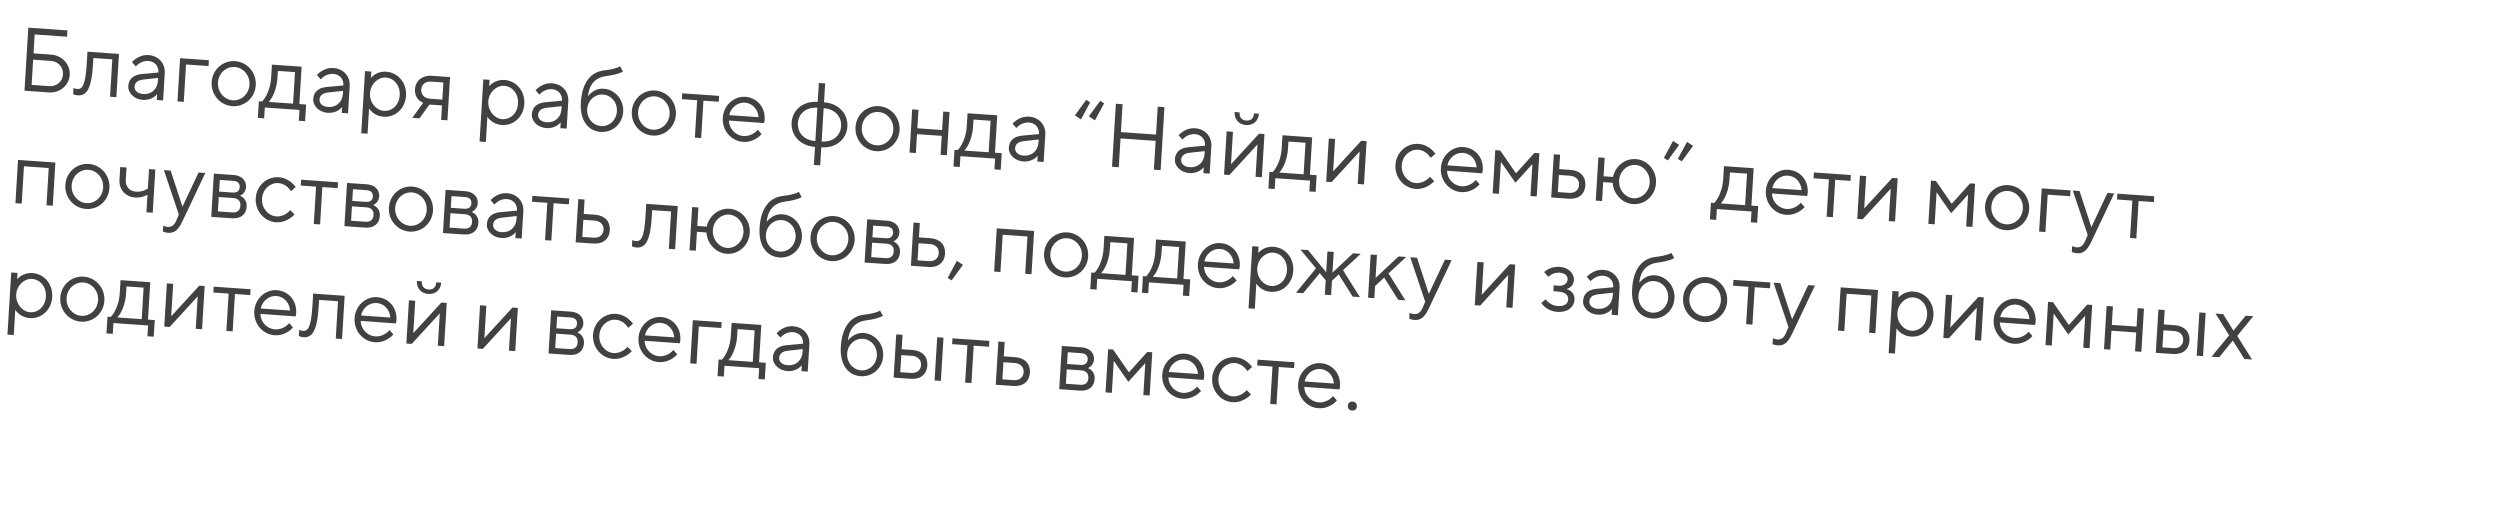 <svg width="665" height="136" viewBox="0 0 665 136" fill="none" xmlns="http://www.w3.org/2000/svg">
<path d="M6.514 24.132L7.53 7.363L17.944 8.091L17.843 9.768L9.224 9.165L8.919 14.196L13.587 14.522C16.556 14.73 18.718 17.142 18.55 19.921C18.381 22.7 15.947 24.791 12.978 24.584L6.514 24.132ZM8.411 22.581L13.079 22.907C15.114 23.049 16.638 21.712 16.754 19.796C16.87 17.879 15.521 16.342 13.486 16.199L8.817 15.873L8.411 22.581ZM19.454 25.037L19.556 23.36C19.625 23.413 19.718 23.467 19.836 23.5C20.023 23.585 20.235 23.648 20.499 23.666C21.816 23.758 22.706 22.955 23.06 17.109L23.263 13.755L31.643 14.341L30.946 25.84L29.27 25.723L29.872 15.781L24.845 15.43L24.736 17.227C24.315 24.174 22.791 25.511 20.637 25.36C20.326 25.338 20.041 25.27 19.806 25.182C19.688 25.149 19.571 25.093 19.454 25.037ZM41.709 26.593L41.804 25.036C41.544 25.355 41.214 25.644 40.839 25.883C40.165 26.293 39.229 26.66 37.984 26.573C35.59 26.406 34.016 24.611 34.117 22.935C34.233 21.018 35.479 19.902 37.679 19.695L42.152 19.286C42.255 17.585 41.153 16.33 39.453 16.211C38.424 16.139 37.608 16.515 37.032 16.884C36.705 17.125 36.402 17.369 36.12 17.662L35.108 16.508C35.444 16.123 35.848 15.79 36.298 15.509C37.074 15.01 38.135 14.555 39.548 14.654C42.181 14.838 43.98 16.888 43.828 19.404L43.385 26.71L41.709 26.593ZM42.022 21.442L42.065 20.724L38.071 21.166C36.619 21.329 35.858 21.974 35.793 23.052C35.735 24.01 36.522 24.907 38.078 25.016C40.257 25.168 41.882 23.742 42.022 21.442ZM47.205 26.977L47.901 15.478L55.563 16.014L55.468 17.571L49.483 17.153L48.881 27.095L47.205 26.977ZM61.804 28.239C58.572 28.013 56.098 25.193 56.301 21.84C56.504 18.486 59.298 16.035 62.53 16.261C65.762 16.487 68.236 19.306 68.032 22.66C67.829 26.014 65.036 28.465 61.804 28.239ZM61.898 26.682C64.173 26.841 66.204 25.058 66.357 22.543C66.509 20.027 64.71 17.977 62.435 17.818C60.161 17.659 58.13 19.441 57.977 21.957C57.826 24.448 59.624 26.523 61.898 26.682ZM68.589 31.36L68.858 26.928L69.696 26.986C70.103 26.606 70.471 26.102 70.797 25.476C71.365 24.433 71.991 22.84 72.13 20.541L72.333 17.187L80.234 17.739L79.632 27.681L81.427 27.807L81.159 32.238L79.483 32.121L79.657 29.247L70.439 28.602L70.265 31.477L68.589 31.36ZM71.491 27.112L77.956 27.564L78.464 19.179L73.915 18.861L73.806 20.658C73.672 22.862 73.095 24.457 72.548 25.55C72.221 26.177 71.878 26.682 71.491 27.112ZM90.902 30.033L90.996 28.476C90.737 28.794 90.406 29.084 90.031 29.322C89.357 29.732 88.421 30.1 87.176 30.013C84.782 29.846 83.208 28.051 83.309 26.375C83.426 24.458 84.671 23.342 86.872 23.135L91.345 22.726C91.448 21.025 90.346 19.77 88.646 19.651C87.616 19.579 86.8 19.955 86.225 20.323C85.897 20.565 85.594 20.808 85.312 21.102L84.3 19.948C84.636 19.563 85.041 19.23 85.491 18.949C86.266 18.45 87.328 17.995 88.74 18.093C91.374 18.278 93.173 20.328 93.02 22.843L92.578 30.15L90.902 30.033ZM91.214 24.882L91.257 24.164L87.264 24.606C85.811 24.769 85.051 25.414 84.986 26.492C84.927 27.45 85.715 28.347 87.271 28.456C89.449 28.608 91.075 27.182 91.214 24.882ZM96.092 35.448L97.094 18.918L98.77 19.035L98.668 20.712C98.953 20.371 99.283 20.082 99.708 19.823C100.383 19.389 101.394 18.978 102.735 19.072C105.847 19.29 108.209 21.981 107.998 25.454C107.788 28.928 105.121 31.268 102.009 31.05C100.668 30.956 99.716 30.409 99.098 29.884C98.709 29.568 98.416 29.235 98.175 28.857L97.768 35.565L96.092 35.448ZM102.103 29.493C104.282 29.645 106.164 27.948 106.322 25.337C106.48 22.726 104.819 20.782 102.64 20.629C100.629 20.489 98.574 22.27 98.421 24.785C98.269 27.3 100.092 29.352 102.103 29.493ZM109.678 31.346L112.566 27.338C112.12 27.162 111.75 26.92 111.408 26.607C110.84 26.062 110.295 25.134 110.382 23.697C110.513 21.541 112.29 19.981 114.804 20.157L119.712 20.5L119.015 31.999L117.339 31.882L117.572 28.049L114.22 27.814L111.594 31.48L109.678 31.346ZM114.434 26.265L117.666 26.491L117.942 21.94L114.71 21.714C113.154 21.605 112.139 22.472 112.058 23.814C111.977 25.155 112.878 26.157 114.434 26.265ZM127.562 37.648L128.564 21.119L130.24 21.236L130.138 22.913C130.423 22.572 130.753 22.282 131.178 22.023C131.853 21.589 132.864 21.179 134.205 21.273C137.317 21.49 139.679 24.181 139.468 27.655C139.258 31.129 136.591 33.468 133.479 33.251C132.138 33.157 131.186 32.609 130.568 32.085C130.179 31.769 129.886 31.436 129.645 31.058L129.238 37.766L127.562 37.648ZM133.573 31.694C135.752 31.846 137.634 30.149 137.792 27.538C137.95 24.927 136.289 22.982 134.11 22.83C132.099 22.689 130.044 24.47 129.891 26.985C129.739 29.501 131.562 31.553 133.573 31.694ZM149.049 34.099L149.143 32.542C148.884 32.86 148.553 33.15 148.178 33.389C147.504 33.798 146.568 34.166 145.323 34.079C142.929 33.912 141.355 32.117 141.457 30.441C141.573 28.524 142.818 27.408 145.019 27.201L149.492 26.792C149.595 25.091 148.493 23.835 146.793 23.717C145.763 23.645 144.947 24.021 144.372 24.389C144.045 24.631 143.741 24.875 143.459 25.168L142.447 24.014C142.783 23.629 143.188 23.296 143.638 23.015C144.413 22.516 145.475 22.061 146.887 22.16C149.521 22.344 151.32 24.394 151.168 26.91L150.725 34.216L149.049 34.099ZM149.361 28.948L149.405 28.23L145.411 28.672C143.958 28.835 143.198 29.48 143.133 30.558C143.074 31.516 143.862 32.413 145.418 32.522C147.597 32.674 149.222 31.248 149.361 28.948ZM164.941 17.648L165.699 19.024C165.474 19.177 165.152 19.323 164.735 19.462C164.022 19.725 162.897 20.031 161.056 20.263C158.607 20.597 156.728 22.246 156.405 25.592C156.693 25.203 157.052 24.843 157.479 24.536C158.184 24.008 159.201 23.502 160.613 23.601C163.582 23.808 165.967 26.501 165.772 29.735C165.576 32.969 162.909 35.309 159.797 35.091C156.565 34.865 154.203 32.174 154.501 27.263C154.855 21.418 157.524 19.03 160.911 18.689C162.363 18.526 163.34 18.282 164.002 18.064C164.372 17.921 164.691 17.799 164.941 17.648ZM159.891 33.534C162.07 33.686 163.95 32.013 164.096 29.618C164.241 27.222 162.578 25.302 160.399 25.149C158.221 24.997 156.34 26.67 156.195 29.065C156.05 31.461 157.713 33.382 159.891 33.534ZM173.562 36.054C170.33 35.828 167.856 33.008 168.06 29.654C168.263 26.301 171.056 23.85 174.288 24.076C177.52 24.302 179.994 27.121 179.791 30.475C179.588 33.829 176.794 36.28 173.562 36.054ZM173.657 34.496C175.931 34.656 177.963 32.873 178.115 30.358C178.267 27.842 176.468 25.792 174.194 25.633C171.919 25.474 169.888 27.256 169.735 29.772C169.584 32.263 171.382 34.337 173.657 34.496ZM184.837 36.601L185.439 26.66L181.369 26.375L181.464 24.818L191.28 25.504L191.185 27.061L187.115 26.777L186.513 36.719L184.837 36.601ZM201.563 34.523L202.575 35.677C202.212 36.108 201.782 36.463 201.281 36.789C200.407 37.329 199.198 37.846 197.641 37.737C194.505 37.518 192.055 34.7 192.258 31.347C192.461 27.993 195.255 25.542 198.247 25.751C201.384 25.97 203.609 28.532 203.406 31.886C203.39 32.149 203.33 32.337 203.296 32.503L203.234 32.739L193.898 32.063C193.894 34.107 195.557 36.028 197.736 36.18C198.957 36.266 199.872 35.848 200.547 35.414C200.924 35.152 201.278 34.864 201.563 34.523ZM193.985 30.625L201.766 31.169C201.626 29.115 200.188 27.45 198.153 27.308C196.094 27.164 194.364 28.727 193.985 30.625ZM216.496 43.867L216.786 39.076C212.86 38.802 210.362 35.981 210.565 32.627C210.768 29.273 213.585 26.823 217.512 27.098L217.817 22.067L219.493 22.184L219.188 27.215C223.114 27.49 225.612 30.311 225.409 33.665C225.206 37.019 222.388 39.468 218.462 39.193L218.172 43.984L216.496 43.867ZM216.881 37.519L217.418 28.655C214.425 28.446 212.393 30.229 212.241 32.744C212.086 35.307 213.888 37.31 216.881 37.519ZM219.093 28.772L218.556 37.636C221.549 37.845 223.578 36.111 223.733 33.547C223.885 31.032 222.086 28.982 219.093 28.772ZM233.065 40.215C229.833 39.989 227.359 37.169 227.563 33.815C227.766 30.461 230.559 28.01 233.791 28.236C237.023 28.462 239.497 31.282 239.294 34.636C239.091 37.989 236.298 40.441 233.065 40.215ZM233.16 38.657C235.434 38.816 237.466 37.034 237.618 34.518C237.771 32.003 235.971 29.953 233.697 29.794C231.422 29.634 229.391 31.417 229.239 33.932C229.088 36.424 230.885 38.498 233.16 38.657ZM241.94 40.594L242.637 29.096L244.313 29.213L244.015 34.124L250.599 34.584L250.897 29.673L252.573 29.79L251.876 41.289L250.2 41.172L250.505 36.141L243.921 35.681L243.616 40.712L241.94 40.594ZM253.622 44.298L253.89 39.866L254.728 39.925C255.136 39.544 255.503 39.041 255.83 38.414C256.398 37.371 257.023 35.779 257.162 33.479L257.366 30.125L265.266 30.678L264.664 40.62L266.46 40.745L266.191 45.177L264.515 45.06L264.689 42.185L255.472 41.541L255.298 44.415L253.622 44.298ZM256.524 40.05L262.988 40.503L263.496 32.118L258.947 31.8L258.838 33.597C258.705 35.8 258.127 37.396 257.58 38.489C257.254 39.115 256.911 39.62 256.524 40.05ZM275.934 42.972L276.029 41.414C275.769 41.733 275.439 42.023 275.064 42.261C274.39 42.671 273.454 43.039 272.209 42.952C269.815 42.784 268.24 40.99 268.342 39.313C268.458 37.397 269.704 36.281 271.904 36.074L276.377 35.665C276.48 33.964 275.378 32.708 273.678 32.589C272.649 32.517 271.833 32.893 271.257 33.262C270.93 33.504 270.627 33.747 270.345 34.04L269.333 32.887C269.668 32.501 270.073 32.169 270.523 31.888C271.299 31.389 272.36 30.933 273.773 31.032C276.406 31.216 278.205 33.267 278.053 35.782L277.61 43.089L275.934 42.972ZM276.246 37.821L276.29 37.102L272.296 37.545C270.844 37.708 270.083 38.352 270.018 39.43C269.96 40.389 270.747 41.286 272.303 41.395C274.482 41.547 276.107 40.121 276.246 37.821ZM285.924 30.679L288.938 26.559L289.979 27.234L287.541 31.755L285.924 30.679ZM289.634 30.939L292.649 26.819L293.69 27.493L291.252 32.014L289.634 30.939ZM295.799 44.361L296.815 27.591L298.611 27.717L298.161 35.143L307.498 35.796L307.948 28.37L309.744 28.495L308.728 45.265L306.932 45.139L307.397 37.473L298.059 36.82L297.595 44.486L295.799 44.361ZM320.1 46.06L320.194 44.503C319.935 44.822 319.604 45.111 319.229 45.349C318.555 45.76 317.62 46.127 316.375 46.04C313.98 45.873 312.406 44.078 312.508 42.402C312.624 40.485 313.87 39.369 316.07 39.162L320.543 38.753C320.646 37.053 319.544 35.797 317.844 35.678C316.814 35.606 315.998 35.982 315.423 36.35C315.096 36.592 314.792 36.836 314.51 37.129L313.498 35.975C313.834 35.59 314.239 35.257 314.689 34.976C315.464 34.477 316.526 34.022 317.938 34.121C320.572 34.305 322.371 36.355 322.219 38.87L321.776 46.177L320.1 46.06ZM320.412 40.909L320.456 40.191L316.462 40.633C315.009 40.796 314.249 41.441 314.184 42.519C314.126 43.477 314.913 44.374 316.469 44.483C318.648 44.635 320.273 43.209 320.412 40.909ZM328.407 29.8L329.724 29.893C329.642 31.234 330.295 31.977 331.516 32.063C332.737 32.148 333.473 31.502 333.554 30.16L334.871 30.253C334.755 32.169 333.358 33.395 331.443 33.261C329.528 33.127 328.291 31.717 328.407 29.8ZM325.595 46.444L326.292 34.945L327.968 35.062L327.445 43.687L334.911 35.548L336.347 35.648L335.651 47.147L333.975 47.03L334.497 38.406L327.032 46.545L325.595 46.444ZM337.394 50.156L337.662 45.724L338.5 45.783C338.908 45.402 339.275 44.899 339.602 44.272C340.17 43.229 340.795 41.637 340.934 39.337L341.138 35.983L349.038 36.536L348.436 46.478L350.232 46.603L349.963 51.035L348.287 50.918L348.461 48.043L339.244 47.399L339.07 50.273L337.394 50.156ZM340.296 45.908L346.76 46.361L347.268 37.976L342.719 37.658L342.61 39.455C342.477 41.658 341.899 43.254 341.352 44.346C341.026 44.973 340.683 45.478 340.296 45.908ZM352.763 48.344L353.46 36.845L355.136 36.962L354.613 45.587L362.079 37.448L363.516 37.548L362.819 49.047L361.143 48.93L361.665 40.306L354.2 48.444L352.763 48.344ZM380.373 47.027L381.505 48.189C381.118 48.619 380.664 48.972 380.164 49.298C379.289 49.838 378.08 50.355 376.572 50.249C373.435 50.03 370.985 47.212 371.189 43.859C371.392 40.505 374.161 38.052 377.297 38.271C378.806 38.377 379.92 39.032 380.675 39.662C381.11 40.029 381.494 40.441 381.828 40.874L380.558 41.988C380.317 41.61 380.048 41.279 379.731 40.968C379.185 40.448 378.328 39.907 377.203 39.828C375.048 39.678 373.017 41.46 372.864 43.976C372.712 46.491 374.511 48.542 376.666 48.692C377.791 48.771 378.706 48.354 379.382 47.92C379.758 47.657 380.088 47.368 380.373 47.027ZM392.581 47.88L393.593 49.034C393.23 49.466 392.8 49.821 392.299 50.146C391.425 50.687 390.215 51.203 388.659 51.095C385.523 50.875 383.073 48.058 383.276 44.704C383.479 41.35 386.273 38.899 389.265 39.108C392.402 39.328 394.627 41.889 394.424 45.243C394.408 45.506 394.348 45.695 394.314 45.861L394.252 46.097L384.916 45.42C384.912 47.465 386.575 49.385 388.754 49.538C389.975 49.623 390.89 49.206 391.565 48.772C391.942 48.509 392.296 48.221 392.581 47.88ZM385.003 43.983L392.784 44.527C392.644 42.472 391.206 40.808 389.171 40.665C387.112 40.521 385.382 42.084 385.003 43.983ZM397.046 51.441L397.743 39.942L399.059 40.034L403.26 46.101L408.157 40.67L409.474 40.762L408.777 52.261L407.101 52.144L407.617 43.639L403.107 48.617L399.237 43.053L398.722 51.558L397.046 51.441ZM412.617 52.529L413.314 41.031L414.99 41.148L414.758 44.981L417.75 45.19C420.408 45.376 421.847 47.016 421.708 49.316C421.568 51.616 419.919 53.04 417.31 52.858L412.617 52.529ZM414.387 51.089L417.404 51.3C418.936 51.407 419.951 50.54 420.032 49.199C420.113 47.857 419.212 46.856 417.656 46.747L414.663 46.538L414.387 51.089ZM424.471 53.358L425.168 41.859L426.844 41.977L426.546 46.888L429.06 47.063C429.61 44.335 432.125 42.105 435.118 42.315C438.254 42.534 440.704 45.352 440.501 48.705C440.298 52.059 437.529 54.512 434.392 54.293C431.4 54.083 429.175 51.522 428.966 48.62L426.452 48.445L426.147 53.475L424.471 53.358ZM434.487 52.736C436.641 52.886 438.673 51.104 438.825 48.588C438.978 46.073 437.178 44.022 435.024 43.872C432.869 43.721 430.838 45.504 430.685 48.019C430.533 50.534 432.332 52.585 434.487 52.736ZM442.597 41.996L445.035 37.475L446.653 38.55L443.638 42.67L442.597 41.996ZM446.308 42.255L448.746 37.734L450.364 38.81L447.349 42.929L446.308 42.255ZM454.834 58.368L455.102 53.937L455.94 53.995C456.348 53.615 456.715 53.111 457.041 52.484C457.609 51.441 458.235 49.849 458.374 47.55L458.577 44.196L466.478 44.748L465.876 54.69L467.671 54.815L467.403 59.247L465.727 59.13L465.901 56.255L456.684 55.611L456.509 58.486L454.834 58.368ZM457.736 54.121L464.2 54.573L464.708 46.188L460.159 45.87L460.05 47.667C459.917 49.871 459.339 51.466 458.792 52.559C458.466 53.185 458.122 53.691 457.736 54.121ZM479.018 53.925L480.03 55.078C479.667 55.51 479.237 55.865 478.737 56.191C477.862 56.731 476.653 57.248 475.097 57.139C471.96 56.92 469.51 54.102 469.714 50.748C469.917 47.394 472.71 44.943 475.703 45.153C478.839 45.372 481.064 47.933 480.861 51.287C480.845 51.551 480.785 51.739 480.751 51.905L480.689 52.141L471.353 51.464C471.35 53.509 473.012 55.429 475.191 55.582C476.412 55.667 477.327 55.25 478.002 54.816C478.379 54.554 478.733 54.266 479.018 53.925ZM471.44 50.027L479.221 50.571C479.081 48.516 477.643 46.852 475.608 46.71C473.549 46.566 471.82 48.129 471.44 50.027ZM485.883 57.653L486.485 47.711L482.415 47.426L482.51 45.869L492.326 46.556L492.231 48.113L488.161 47.828L487.559 57.77L485.883 57.653ZM494.028 58.222L494.725 46.723L496.4 46.84L495.878 55.465L503.343 47.326L504.78 47.426L504.083 58.925L502.407 58.808L502.93 50.184L495.464 58.323L494.028 58.222ZM512.943 59.545L513.639 48.046L514.956 48.138L519.157 54.206L524.054 48.774L525.371 48.866L524.674 60.365L522.998 60.248L523.513 51.744L519.004 56.721L515.134 51.158L514.618 59.662L512.943 59.545ZM533.527 61.225C530.295 60.999 527.821 58.179 528.024 54.826C528.227 51.472 531.021 49.021 534.253 49.247C537.485 49.473 539.959 52.292 539.756 55.646C539.552 59 536.759 61.451 533.527 61.225ZM533.621 59.668C535.896 59.827 537.927 58.044 538.08 55.529C538.232 53.013 536.433 50.963 534.158 50.804C531.884 50.645 529.853 52.427 529.7 54.943C529.549 57.434 531.347 59.509 533.621 59.668ZM542.402 61.605L543.099 50.106L550.76 50.642L550.666 52.199L544.68 51.78L544.078 61.722L542.402 61.605ZM551.093 67.024L551.188 65.467C551.305 65.523 551.445 65.581 551.564 65.614C551.799 65.702 552.059 65.769 552.37 65.79C553.448 65.866 554.105 65.334 554.634 64.144L555.334 62.509L551.362 50.684L553.158 50.809L556.303 60.412L560.58 51.328L562.375 51.454L556.31 64.261C555.207 66.59 554.167 67.48 552.515 67.364C552.108 67.336 551.776 67.264 551.493 67.172C551.327 67.137 551.21 67.08 551.093 67.024ZM566.592 63.296L567.195 53.355L563.124 53.07L563.219 51.513L573.035 52.199L572.94 53.756L568.87 53.472L568.268 63.414L566.592 63.296ZM4.101 54.035L4.797 42.536L14.733 43.231L14.036 54.73L12.361 54.613L12.961 44.695L6.377 44.234L5.777 54.152L4.101 54.035ZM22.885 55.589C19.653 55.363 17.179 52.544 17.382 49.19C17.585 45.836 20.379 43.385 23.611 43.611C26.843 43.837 29.317 46.657 29.113 50.01C28.91 53.364 26.117 55.815 22.885 55.589ZM22.979 54.032C25.254 54.191 27.285 52.408 27.438 49.893C27.59 47.378 25.791 45.327 23.516 45.168C21.242 45.009 19.21 46.792 19.058 49.307C18.907 51.799 20.705 53.873 22.979 54.032ZM38.948 56.472L39.231 51.8C38.957 51.95 38.636 52.096 38.292 52.216C37.701 52.439 36.898 52.6 35.941 52.533C33.331 52.35 31.622 50.402 31.78 47.791L31.983 44.437L33.659 44.554L33.456 47.908C33.353 49.609 34.455 50.865 36.155 50.984C37.112 51.051 37.894 50.841 38.461 50.616C38.782 50.47 39.056 50.321 39.332 50.123L39.645 44.973L41.32 45.09L40.624 56.589L38.948 56.472ZM43.327 61.59L43.421 60.032C43.538 60.089 43.679 60.147 43.797 60.179C44.032 60.268 44.293 60.334 44.604 60.356C45.681 60.431 46.339 59.9 46.867 58.71L47.568 57.075L43.596 45.249L45.391 45.375L48.536 54.977L52.813 45.894L54.609 46.019L48.543 58.827C47.441 61.156 46.401 62.045 44.749 61.93C44.342 61.901 44.01 61.83 43.727 61.738C43.561 61.702 43.444 61.646 43.327 61.59ZM56.192 57.678L56.889 46.179L62.156 46.547C64.335 46.699 65.549 48.084 65.446 49.784C65.395 50.623 65 51.197 64.618 51.555C64.389 51.755 64.138 51.93 63.864 52.08C64.216 52.224 64.517 52.414 64.79 52.673C65.244 53.114 65.681 53.842 65.613 54.968C65.49 57.005 64.093 58.23 61.699 58.063L56.192 57.678ZM58.282 50.967L61.873 51.218C63.094 51.304 63.705 50.745 63.763 49.787C63.821 48.829 63.283 48.19 62.062 48.104L58.471 47.853L58.282 50.967ZM57.962 56.238L61.793 56.506C63.134 56.599 63.87 55.953 63.944 54.731C64.018 53.51 63.366 52.766 62.025 52.673L58.195 52.405L57.962 56.238ZM77.209 55.9L78.341 57.061C77.954 57.491 77.5 57.844 76.999 58.17C76.125 58.711 74.915 59.227 73.407 59.122C70.271 58.903 67.821 56.085 68.024 52.731C68.227 49.377 70.997 46.925 74.133 47.144C75.641 47.249 76.756 47.905 77.511 48.535C77.945 48.902 78.329 49.314 78.664 49.746L77.394 50.86C77.152 50.483 76.884 50.151 76.566 49.84C76.021 49.321 75.164 48.78 74.039 48.701C71.884 48.55 69.852 50.333 69.7 52.848C69.548 55.364 71.347 57.414 73.501 57.565C74.627 57.644 75.542 57.226 76.217 56.792C76.594 56.53 76.924 56.24 77.209 55.9ZM83.469 59.585L84.071 49.643L80.001 49.359L80.095 47.801L89.911 48.488L89.817 50.045L85.747 49.761L85.145 59.702L83.469 59.585ZM91.614 60.155L92.31 48.656L97.577 49.024C99.756 49.176 100.971 50.56 100.867 52.261C100.817 53.1 100.421 53.673 100.039 54.032C99.81 54.232 99.559 54.407 99.286 54.556C99.638 54.701 99.939 54.891 100.212 55.15C100.666 55.591 101.102 56.319 101.034 57.445C100.911 59.481 99.514 60.707 97.12 60.54L91.614 60.155ZM93.703 53.444L97.294 53.695C98.515 53.781 99.126 53.222 99.184 52.264C99.242 51.306 98.704 50.666 97.483 50.581L93.892 50.33L93.703 53.444ZM93.384 58.715L97.214 58.983C98.555 59.076 99.291 58.43 99.366 57.208C99.44 55.987 98.787 55.243 97.447 55.15L93.616 54.882L93.384 58.715ZM108.948 61.607C105.716 61.381 103.242 58.562 103.445 55.208C103.649 51.854 106.442 49.403 109.674 49.629C112.906 49.855 115.38 52.675 115.177 56.029C114.974 59.382 112.18 61.833 108.948 61.607ZM109.043 60.05C111.317 60.209 113.348 58.427 113.501 55.911C113.653 53.396 111.854 51.346 109.58 51.186C107.305 51.027 105.274 52.81 105.121 55.325C104.97 57.817 106.768 59.891 109.043 60.05ZM117.823 61.987L118.52 50.488L123.787 50.857C125.965 51.009 127.18 52.393 127.077 54.094C127.026 54.932 126.631 55.506 126.248 55.864C126.02 56.065 125.769 56.24 125.495 56.389C125.847 56.534 126.148 56.724 126.421 56.983C126.875 57.424 127.312 58.152 127.244 59.278C127.12 61.314 125.724 62.54 123.33 62.372L117.823 61.987ZM119.913 55.277L123.504 55.528C124.725 55.614 125.336 55.055 125.394 54.097C125.452 53.138 124.913 52.499 123.692 52.414L120.101 52.163L119.913 55.277ZM119.593 60.547L123.424 60.815C124.765 60.909 125.501 60.263 125.575 59.041C125.649 57.819 124.997 57.076 123.656 56.982L119.825 56.714L119.593 60.547ZM137.087 63.334L137.182 61.777C136.922 62.096 136.592 62.386 136.217 62.624C135.543 63.034 134.607 63.402 133.362 63.315C130.968 63.147 129.394 61.353 129.495 59.676C129.611 57.76 130.857 56.644 133.057 56.437L137.53 56.028C137.633 54.327 136.531 53.071 134.831 52.952C133.802 52.88 132.986 53.256 132.41 53.625C132.083 53.867 131.78 54.11 131.498 54.403L130.486 53.25C130.822 52.864 131.226 52.532 131.676 52.25C132.452 51.751 133.513 51.296 134.926 51.395C137.559 51.579 139.358 53.63 139.206 56.145L138.763 63.452L137.087 63.334ZM137.4 58.184L137.443 57.465L133.449 57.908C131.997 58.071 131.236 58.715 131.171 59.793C131.113 60.752 131.9 61.648 133.456 61.757C135.635 61.91 137.26 60.484 137.4 58.184ZM144.983 63.886L145.585 53.945L141.515 53.66L141.609 52.103L151.425 52.789L151.331 54.346L147.261 54.062L146.658 64.004L144.983 63.886ZM153.127 64.456L153.824 52.957L155.5 53.074L155.268 56.907L158.26 57.117C160.918 57.302 162.357 58.943 162.218 61.242C162.079 63.542 160.43 64.967 157.82 64.784L153.127 64.456ZM154.898 63.016L157.914 63.227C159.447 63.334 160.461 62.467 160.542 61.125C160.623 59.784 159.722 58.782 158.166 58.674L155.173 58.464L154.898 63.016ZM168.093 65.502L168.194 63.826C168.263 63.879 168.356 63.933 168.474 63.965C168.662 64.051 168.874 64.114 169.137 64.132C170.454 64.224 171.344 63.42 171.699 57.575L171.902 54.221L180.281 54.807L179.585 66.306L177.909 66.189L178.511 56.247L173.483 55.896L173.375 57.692C172.954 64.64 171.43 65.977 169.275 65.826C168.964 65.804 168.68 65.736 168.445 65.647C168.326 65.615 168.21 65.559 168.093 65.502ZM183.405 66.573L184.102 55.074L185.778 55.191L185.48 60.102L187.994 60.278C188.544 57.55 191.059 55.32 194.052 55.53C197.188 55.749 199.638 58.566 199.435 61.92C199.232 65.274 196.463 67.727 193.326 67.508C190.334 67.298 188.108 64.737 187.9 61.836L185.386 61.66L185.081 66.691L183.405 66.573ZM193.421 65.951C195.575 66.101 197.607 64.319 197.759 61.803C197.912 59.288 196.112 57.237 193.958 57.087C191.803 56.936 189.771 58.719 189.619 61.234C189.467 63.749 191.266 65.8 193.421 65.951ZM212.483 51.045L213.241 52.421C213.015 52.573 212.694 52.719 212.277 52.858C211.563 53.121 210.439 53.428 208.598 53.66C206.149 53.994 204.27 55.643 203.947 58.988C204.235 58.599 204.593 58.239 205.021 57.932C205.726 57.404 206.742 56.898 208.155 56.997C211.124 57.205 213.509 59.897 213.313 63.131C213.117 66.365 210.451 68.705 207.339 68.487C204.106 68.261 201.745 65.57 202.043 60.659C202.397 54.814 205.066 52.426 208.453 52.086C209.905 51.923 210.882 51.678 211.544 51.46C211.913 51.318 212.233 51.196 212.483 51.045ZM207.433 66.93C209.612 67.083 211.492 65.41 211.637 63.014C211.782 60.619 210.12 58.698 207.941 58.546C205.762 58.393 203.882 60.066 203.737 62.462C203.591 64.857 205.254 66.778 207.433 66.93ZM221.104 69.45C217.872 69.224 215.398 66.405 215.601 63.051C215.804 59.697 218.598 57.246 221.83 57.472C225.062 57.698 227.536 60.517 227.333 63.871C227.129 67.225 224.336 69.676 221.104 69.45ZM221.198 67.893C223.473 68.052 225.504 66.269 225.657 63.754C225.809 61.239 224.01 59.188 221.735 59.029C219.461 58.87 217.43 60.653 217.277 63.168C217.126 65.659 218.924 67.734 221.198 67.893ZM229.979 69.83L230.675 58.331L235.943 58.699C238.121 58.852 239.336 60.236 239.233 61.937C239.182 62.775 238.786 63.349 238.404 63.707C238.176 63.908 237.925 64.083 237.651 64.232C238.003 64.377 238.304 64.566 238.577 64.826C239.031 65.267 239.468 65.995 239.399 67.121C239.276 69.157 237.879 70.382 235.485 70.215L229.979 69.83ZM232.068 63.12L235.66 63.371C236.881 63.456 237.491 62.898 237.55 61.939C237.608 60.981 237.069 60.342 235.848 60.257L232.257 60.005L232.068 63.12ZM231.749 68.39L235.58 68.658C236.92 68.752 237.657 68.106 237.731 66.884C237.805 65.662 237.153 64.919 235.812 64.825L231.981 64.557L231.749 68.39ZM242.3 70.692L242.997 59.193L244.673 59.31L244.441 63.143L247.433 63.352C250.091 63.538 251.53 65.178 251.391 67.478C251.252 69.778 249.602 71.202 246.993 71.02L242.3 70.692ZM244.07 69.252L247.087 69.463C248.619 69.57 249.634 68.702 249.715 67.361C249.796 66.019 248.895 65.018 247.339 64.909L244.346 64.7L244.07 69.252ZM252.086 73.902L254.524 69.381L256.142 70.457L253.127 74.576L252.086 73.902ZM264.441 72.24L265.138 60.741L275.074 61.436L274.377 72.935L272.701 72.817L273.302 62.9L266.718 62.439L266.117 72.357L264.441 72.24ZM283.226 73.794C279.994 73.568 277.52 70.749 277.723 67.395C277.926 64.041 280.719 61.59 283.952 61.816C287.184 62.042 289.658 64.861 289.454 68.215C289.251 71.569 286.458 74.02 283.226 73.794ZM283.32 72.237C285.595 72.396 287.626 70.613 287.778 68.098C287.931 65.583 286.132 63.532 283.857 63.373C281.583 63.214 279.551 64.997 279.399 67.512C279.248 70.003 281.046 72.078 283.32 72.237ZM290.011 76.915L290.28 72.483L291.117 72.541C291.525 72.161 291.892 71.657 292.219 71.031C292.787 69.988 293.412 68.396 293.552 66.096L293.755 62.742L301.656 63.294L301.053 73.236L302.849 73.362L302.58 77.794L300.904 77.677L301.079 74.802L291.861 74.157L291.687 77.032L290.011 76.915ZM292.913 72.667L299.377 73.119L299.885 64.734L295.336 64.416L295.228 66.213C295.094 68.417 294.517 70.013 293.969 71.105C293.643 71.732 293.3 72.237 292.913 72.667ZM303.759 77.876L304.027 73.444L304.865 73.503C305.273 73.122 305.64 72.619 305.967 71.992C306.535 70.949 307.16 69.357 307.299 67.057L307.503 63.703L315.403 64.256L314.801 74.198L316.597 74.323L316.328 78.755L314.652 78.638L314.826 75.763L305.609 75.119L305.435 77.993L303.759 77.876ZM306.661 73.628L313.125 74.08L313.633 65.696L309.084 65.378L308.975 67.174C308.842 69.378 308.264 70.974 307.717 72.066C307.391 72.693 307.047 73.198 306.661 73.628ZM327.943 73.433L328.955 74.586C328.592 75.018 328.162 75.373 327.662 75.698C326.787 76.239 325.578 76.755 324.022 76.647C320.885 76.427 318.435 73.61 318.639 70.256C318.842 66.902 321.635 64.451 324.628 64.66C327.764 64.88 329.989 67.441 329.786 70.795C329.77 71.058 329.711 71.247 329.676 71.413L329.614 71.649L320.278 70.972C320.275 73.017 321.937 74.937 324.116 75.09C325.337 75.175 326.252 74.758 326.927 74.324C327.304 74.061 327.658 73.773 327.943 73.433ZM320.365 69.535L328.146 70.079C328.006 68.024 326.568 66.36 324.533 66.218C322.474 66.073 320.745 67.637 320.365 69.535ZM332.104 82.023L333.105 65.494L334.781 65.611L334.679 67.288C334.964 66.947 335.295 66.657 335.719 66.398C336.394 65.964 337.405 65.554 338.746 65.647C341.858 65.865 344.22 68.556 344.009 72.03C343.799 75.504 341.132 77.843 338.02 77.626C336.679 77.532 335.727 76.984 335.109 76.46C334.72 76.144 334.427 75.811 334.186 75.433L333.779 82.141L332.104 82.023ZM338.114 76.068C340.293 76.221 342.175 74.524 342.333 71.913C342.492 69.302 340.83 67.357 338.651 67.205C336.64 67.064 334.585 68.845 334.433 71.36C334.28 73.876 336.103 75.928 338.114 76.068ZM344.737 77.855L350.059 71.37L345.913 66.389L347.948 66.532L352.761 72.401L353.095 66.891L354.771 67.009L354.437 72.519L359.919 67.369L361.954 67.511L357.241 71.873L361.736 79.043L359.82 78.909L356.092 72.995L354.307 74.675L354.074 78.508L352.399 78.39L352.631 74.558L351.064 72.644L346.653 77.989L344.737 77.855ZM363.902 79.195L364.598 67.696L366.274 67.813L365.904 73.922L372.02 68.215L374.055 68.357L369.343 72.719L373.837 79.89L371.922 79.756L368.193 73.841L365.774 76.078L365.578 79.312L363.902 79.195ZM374.861 84.773L374.956 83.216C375.072 83.272 375.213 83.33 375.331 83.362C375.566 83.451 375.827 83.517 376.138 83.539C377.215 83.614 377.873 83.083 378.402 81.893L379.102 80.258L375.13 68.432L376.926 68.558L380.07 78.16L384.347 69.077L386.143 69.203L380.078 82.01C378.975 84.339 377.935 85.228 376.283 85.113C375.876 85.084 375.544 85.013 375.261 84.921C375.095 84.885 374.978 84.829 374.861 84.773ZM392.286 81.18L392.982 69.681L394.658 69.798L394.136 78.422L401.601 70.283L403.038 70.384L402.341 81.883L400.665 81.766L401.188 73.141L393.722 81.28L392.286 81.18ZM409.992 80.614L411.135 79.611C411.38 79.941 411.651 80.224 411.949 80.462C412.477 80.883 413.243 81.322 414.273 81.394C416.188 81.528 417.077 80.748 417.142 79.67C417.208 78.592 416.42 77.695 414.505 77.561L413.188 77.469L413.283 75.912L414.599 76.004C416.036 76.104 416.925 75.324 416.983 74.366C417.041 73.408 416.366 72.639 414.81 72.53C413.876 72.465 413.187 72.73 412.662 73.054C412.363 73.225 412.087 73.422 411.857 73.647L410.733 72.365C411.039 72.074 411.414 71.836 411.837 71.601C412.556 71.242 413.564 70.879 414.904 70.973C417.298 71.141 418.759 72.83 418.659 74.483C418.596 75.513 418.102 76.129 417.625 76.456C417.349 76.653 417.028 76.799 416.711 76.873C417.112 76.998 417.485 77.192 417.807 77.431C418.358 77.855 418.892 78.565 418.818 79.787C418.709 81.584 417.147 83.159 414.178 82.951C412.742 82.851 411.719 82.274 411.007 81.719C410.618 81.403 410.279 81.043 409.992 80.614ZM428.688 83.725L428.782 82.168C428.523 82.487 428.192 82.776 427.817 83.015C427.143 83.425 426.207 83.792 424.962 83.705C422.568 83.538 420.994 81.744 421.096 80.067C421.212 78.15 422.457 77.034 424.658 76.828L429.131 76.418C429.234 74.718 428.132 73.462 426.432 73.343C425.402 73.271 424.586 73.647 424.011 74.016C423.684 74.257 423.38 74.501 423.098 74.794L422.086 73.64C422.422 73.255 422.827 72.922 423.277 72.641C424.052 72.142 425.114 71.687 426.526 71.786C429.16 71.97 430.959 74.02 430.807 76.536L430.364 83.842L428.688 83.725ZM429 78.575L429.044 77.856L425.05 78.298C423.597 78.461 422.837 79.106 422.772 80.184C422.713 81.142 423.501 82.039 425.057 82.148C427.235 82.3 428.861 80.874 429 78.575ZM444.58 67.274L445.338 68.651C445.113 68.803 444.791 68.949 444.374 69.088C443.661 69.351 442.536 69.657 440.695 69.89C438.246 70.224 436.367 71.873 436.044 75.218C436.332 74.829 436.691 74.469 437.118 74.162C437.823 73.634 438.84 73.128 440.252 73.227C443.221 73.434 445.606 76.127 445.41 79.361C445.215 82.595 442.548 84.935 439.436 84.717C436.204 84.491 433.842 81.8 434.14 76.889C434.494 71.044 437.163 68.656 440.55 68.316C442.002 68.153 442.979 67.908 443.641 67.69C444.011 67.547 444.33 67.425 444.58 67.274ZM439.53 83.16C441.709 83.312 443.589 81.64 443.735 79.244C443.88 76.848 442.217 74.928 440.038 74.775C437.86 74.623 435.979 76.296 435.834 78.692C435.689 81.087 437.352 83.008 439.53 83.16ZM453.201 85.68C449.969 85.454 447.495 82.635 447.699 79.281C447.902 75.927 450.695 73.476 453.927 73.702C457.159 73.928 459.633 76.747 459.43 80.101C459.227 83.455 456.433 85.906 453.201 85.68ZM453.296 84.123C455.57 84.282 457.602 82.499 457.754 79.984C457.906 77.468 456.107 75.418 453.833 75.259C451.558 75.1 449.527 76.882 449.374 79.398C449.223 81.889 451.021 83.964 453.296 84.123ZM464.476 86.228L465.078 76.286L461.008 76.001L461.102 74.444L470.919 75.13L470.824 76.688L466.754 76.403L466.152 86.345L464.476 86.228ZM471.492 91.53L471.587 89.973C471.704 90.029 471.844 90.087 471.963 90.119C472.198 90.208 472.458 90.274 472.769 90.296C473.847 90.371 474.504 89.84 475.033 88.65L475.733 87.015L471.761 75.189L473.557 75.315L476.702 84.917L480.979 75.834L482.774 75.96L476.709 88.767C475.606 91.096 474.566 91.985 472.914 91.87C472.507 91.841 472.175 91.77 471.892 91.678C471.726 91.642 471.609 91.586 471.492 91.53ZM488.917 87.937L489.614 76.438L499.549 77.133L498.853 88.632L497.177 88.514L497.778 78.597L491.194 78.136L490.593 88.054L488.917 87.937ZM502.383 93.93L503.385 77.401L505.06 77.518L504.959 79.195C505.244 78.854 505.574 78.564 505.999 78.305C506.674 77.871 507.685 77.461 509.025 77.555C512.138 77.772 514.499 80.463 514.289 83.937C514.078 87.411 511.412 89.75 508.3 89.533C506.959 89.439 506.006 88.891 505.389 88.367C504.999 88.051 504.707 87.718 504.465 87.34L504.059 94.048L502.383 93.93ZM508.394 87.975C510.573 88.128 512.455 86.431 512.613 83.82C512.771 81.209 511.11 79.264 508.931 79.112C506.92 78.971 504.865 80.752 504.712 83.267C504.56 85.783 506.383 87.835 508.394 87.975ZM516.927 89.895L517.623 78.397L519.299 78.514L518.777 87.138L526.242 78.999L527.679 79.1L526.982 90.599L525.306 90.481L525.829 81.857L518.363 89.996L516.927 89.895ZM539.629 88.235L540.641 89.388C540.279 89.82 539.848 90.175 539.348 90.501C538.474 91.041 537.264 91.558 535.708 91.449C532.572 91.23 530.122 88.412 530.325 85.058C530.528 81.705 533.321 79.254 536.314 79.463C539.45 79.682 541.675 82.243 541.472 85.597C541.456 85.861 541.397 86.049 541.363 86.215L541.3 86.451L531.965 85.775C531.961 87.819 533.624 89.74 535.802 89.892C537.023 89.978 537.938 89.56 538.614 89.126C538.99 88.864 539.344 88.576 539.629 88.235ZM532.052 84.337L539.833 84.881C539.693 82.827 538.255 81.162 536.22 81.02C534.161 80.876 532.431 82.439 532.052 84.337ZM544.095 91.795L544.791 80.296L546.108 80.388L550.309 86.456L555.206 81.025L556.523 81.117L555.826 92.615L554.15 92.498L554.665 83.994L550.156 88.971L546.286 83.408L545.77 91.912L544.095 91.795ZM559.666 92.884L560.363 81.385L562.039 81.502L561.741 86.413L568.325 86.874L568.622 81.963L570.298 82.08L569.602 93.579L567.926 93.462L568.231 88.431L561.647 87.97L561.342 93.001L559.666 92.884ZM573.437 93.847L574.134 82.348L575.81 82.465L575.577 86.298L578.45 86.499C581.108 86.685 582.547 88.325 582.408 90.625C582.269 92.925 580.619 94.349 578.01 94.167L573.437 93.847ZM584.33 94.609L585.027 83.11L586.703 83.227L586.006 94.726L584.33 94.609ZM575.207 92.407L578.104 92.61C579.636 92.717 580.651 91.849 580.732 90.508C580.813 89.166 579.912 88.165 578.356 88.056L575.483 87.855L575.207 92.407ZM588.27 94.884L592.943 89.197L589.326 83.41L591.361 83.553L594.1 87.954L597.347 83.971L599.382 84.114L595.098 89.347L599.044 95.638L597.009 95.495L593.94 90.59L590.305 95.026L588.27 94.884ZM1.981 89.011L2.983 72.481L4.659 72.598L4.557 74.275C4.842 73.934 5.173 73.645 5.597 73.386C6.272 72.952 7.283 72.541 8.624 72.635C11.736 72.853 14.098 75.544 13.887 79.018C13.677 82.491 11.01 84.831 7.898 84.613C6.557 84.519 5.605 83.972 4.987 83.447C4.598 83.131 4.305 82.798 4.064 82.42L3.657 89.128L1.981 89.011ZM7.992 83.056C10.171 83.208 12.053 81.512 12.211 78.9C12.37 76.289 10.708 74.345 8.529 74.192C6.518 74.052 4.463 75.832 4.311 78.348C4.158 80.863 5.981 82.915 7.992 83.056ZM21.538 85.567C18.306 85.341 15.832 82.522 16.035 79.168C16.239 75.814 19.032 73.363 22.264 73.589C25.496 73.815 27.97 76.634 27.767 79.988C27.564 83.342 24.77 85.793 21.538 85.567ZM21.633 84.01C23.907 84.169 25.938 82.386 26.091 79.871C26.243 77.356 24.444 75.305 22.17 75.146C19.895 74.987 17.864 76.77 17.711 79.285C17.56 81.776 19.358 83.851 21.633 84.01ZM28.323 88.688L28.592 84.256L29.43 84.314C29.838 83.934 30.205 83.43 30.531 82.804C31.099 81.761 31.725 80.169 31.864 77.869L32.067 74.515L39.968 75.067L39.366 85.009L41.161 85.135L40.893 89.567L39.217 89.45L39.391 86.575L30.174 85.93L29.999 88.805L28.323 88.688ZM31.226 84.44L37.69 84.892L38.198 76.507L33.649 76.189L33.54 77.986C33.407 80.19 32.829 81.786 32.282 82.878C31.955 83.505 31.612 84.01 31.226 84.44ZM43.693 86.876L44.39 75.377L46.066 75.494L45.543 84.118L53.009 75.979L54.445 76.08L53.748 87.579L52.072 87.462L52.595 78.837L45.13 86.976L43.693 86.876ZM60.215 88.031L60.817 78.089L56.747 77.805L56.841 76.247L66.657 76.934L66.563 78.491L62.493 78.206L61.89 88.148L60.215 88.031ZM76.94 85.953L77.953 87.106C77.59 87.538 77.159 87.893 76.659 88.219C75.785 88.759 74.575 89.276 73.019 89.167C69.883 88.948 67.433 86.13 67.636 82.776C67.839 79.422 70.632 76.971 73.625 77.18C76.761 77.4 78.987 79.961 78.783 83.315C78.767 83.579 78.708 83.767 78.674 83.933L78.611 84.169L69.275 83.492C69.272 85.537 70.935 87.457 73.113 87.61C74.334 87.695 75.249 87.278 75.925 86.844C76.301 86.582 76.655 86.294 76.94 85.953ZM69.363 82.055L77.144 82.599C77.004 80.544 75.566 78.88 73.531 78.738C71.472 78.594 69.742 80.157 69.363 82.055ZM79.49 89.379L79.592 87.702C79.661 87.755 79.754 87.809 79.872 87.842C80.059 87.927 80.272 87.99 80.535 88.008C81.852 88.1 82.742 87.297 83.096 81.451L83.299 78.097L91.679 78.683L90.982 90.182L89.306 90.065L89.909 80.123L84.881 79.772L84.772 81.569C84.351 88.516 82.828 89.853 80.673 89.702C80.362 89.68 80.077 89.612 79.842 89.524C79.724 89.491 79.607 89.435 79.49 89.379ZM103.617 87.818L104.63 88.972C104.267 89.403 103.837 89.758 103.336 90.084C102.462 90.624 101.252 91.141 99.696 91.032C96.56 90.813 94.11 87.995 94.313 84.641C94.516 81.288 97.309 78.837 100.302 79.046C103.438 79.265 105.664 81.827 105.46 85.18C105.444 85.444 105.385 85.632 105.351 85.798L105.288 86.034L95.953 85.358C95.949 87.402 97.612 89.323 99.79 89.475C101.011 89.561 101.926 89.143 102.602 88.709C102.978 88.447 103.332 88.159 103.617 87.818ZM96.04 83.92L103.821 84.464C103.681 82.41 102.243 80.745 100.208 80.603C98.149 80.459 96.419 82.022 96.04 83.92ZM110.894 74.734L112.211 74.827C112.13 76.168 112.782 76.911 114.003 76.997C115.224 77.082 115.96 76.436 116.042 75.094L117.359 75.186C117.242 77.103 115.846 78.329 113.93 78.195C112.015 78.061 110.778 76.651 110.894 74.734ZM108.083 91.378L108.779 79.879L110.455 79.996L109.933 88.621L117.398 80.482L118.835 80.582L118.138 92.081L116.462 91.964L116.985 83.34L109.519 91.479L108.083 91.378ZM126.997 92.701L127.694 81.202L129.37 81.319L128.847 89.943L136.313 81.805L137.75 81.905L137.053 93.404L135.377 93.287L135.899 84.663L128.434 92.801L126.997 92.701ZM145.912 94.023L146.609 82.525L151.876 82.893C154.055 83.045 155.269 84.429 155.166 86.13C155.115 86.969 154.72 87.542 154.338 87.901C154.109 88.101 153.858 88.276 153.584 88.425C153.936 88.57 154.237 88.76 154.51 89.019C154.964 89.46 155.401 90.188 155.333 91.314C155.209 93.35 153.813 94.576 151.419 94.409L145.912 94.023ZM148.002 87.313L151.593 87.564C152.814 87.65 153.425 87.091 153.483 86.133C153.541 85.174 153.003 84.535 151.782 84.45L148.19 84.199L148.002 87.313ZM147.682 92.584L151.513 92.851C152.854 92.945 153.59 92.299 153.664 91.077C153.738 89.855 153.086 89.112 151.745 89.018L147.915 88.751L147.682 92.584ZM166.929 92.245L168.061 93.407C167.674 93.837 167.22 94.19 166.719 94.516C165.845 95.056 164.635 95.573 163.127 95.468C159.991 95.249 157.541 92.431 157.744 89.077C157.947 85.723 160.717 83.27 163.853 83.49C165.361 83.595 166.476 84.251 167.231 84.881C167.665 85.248 168.049 85.66 168.384 86.092L167.114 87.206C166.872 86.828 166.604 86.497 166.286 86.186C165.741 85.667 164.884 85.126 163.759 85.047C161.604 84.896 159.572 86.679 159.42 89.194C159.268 91.71 161.067 93.76 163.221 93.911C164.347 93.989 165.262 93.572 165.937 93.138C166.314 92.876 166.644 92.586 166.929 92.245ZM179.136 93.099L180.148 94.252C179.785 94.684 179.355 95.039 178.855 95.365C177.98 95.905 176.771 96.422 175.215 96.313C172.078 96.094 169.628 93.276 169.832 89.922C170.035 86.568 172.828 84.117 175.821 84.327C178.957 84.546 181.182 87.107 180.979 90.461C180.963 90.725 180.904 90.913 180.869 91.079L180.807 91.315L171.471 90.638C171.468 92.683 173.13 94.604 175.309 94.756C176.53 94.841 177.445 94.424 178.12 93.99C178.497 93.728 178.851 93.44 179.136 93.099ZM171.558 89.201L179.339 89.745C179.199 87.69 177.762 86.026 175.726 85.884C173.667 85.74 171.938 87.303 171.558 89.201ZM183.601 96.659L184.298 85.16L191.959 85.696L191.865 87.253L185.88 86.834L185.277 96.776L183.601 96.659ZM190.864 100.054L191.133 95.622L191.97 95.68C192.378 95.3 192.745 94.796 193.072 94.17C193.64 93.127 194.265 91.535 194.405 89.235L194.608 85.881L202.509 86.433L201.906 96.375L203.702 96.501L203.433 100.933L201.757 100.815L201.932 97.941L192.714 97.296L192.54 100.171L190.864 100.054ZM193.766 95.806L200.23 96.258L200.738 87.873L196.189 87.555L196.081 89.352C195.947 91.556 195.37 93.151 194.822 94.244C194.496 94.871 194.153 95.376 193.766 95.806ZM213.177 98.727L213.271 97.17C213.011 97.489 212.681 97.778 212.306 98.017C211.632 98.427 210.696 98.794 209.451 98.707C207.057 98.54 205.483 96.746 205.584 95.069C205.7 93.152 206.946 92.036 209.147 91.829L213.619 91.421C213.722 89.72 212.62 88.464 210.921 88.345C209.891 88.273 209.075 88.649 208.5 89.018C208.172 89.259 207.869 89.503 207.587 89.796L206.575 88.642C206.911 88.257 207.316 87.924 207.765 87.643C208.541 87.144 209.602 86.689 211.015 86.788C213.648 86.972 215.448 89.022 215.295 91.538L214.853 98.844L213.177 98.727ZM213.489 93.576L213.532 92.858L209.538 93.3C208.086 93.463 207.326 94.108 207.26 95.186C207.202 96.144 207.989 97.041 209.546 97.15C211.724 97.302 213.349 95.876 213.489 93.576ZM234.096 82.628L234.854 84.004C234.628 84.157 234.307 84.303 233.889 84.442C233.176 84.705 232.052 85.011 230.21 85.243C227.762 85.577 225.883 87.226 225.56 90.571C225.848 90.183 226.206 89.823 226.634 89.516C227.339 88.988 228.355 88.481 229.768 88.58C232.737 88.788 235.122 91.481 234.926 94.715C234.73 97.949 232.064 100.288 228.951 100.071C225.719 99.845 223.358 97.153 223.655 92.243C224.01 86.397 226.679 84.01 230.065 83.669C231.518 83.506 232.494 83.262 233.157 83.043C233.526 82.901 233.846 82.779 234.096 82.628ZM229.046 98.514C231.224 98.666 233.105 96.993 233.25 94.597C233.395 92.202 231.732 90.281 229.554 90.129C227.375 89.977 225.495 91.649 225.349 94.045C225.204 96.441 226.867 98.361 229.046 98.514ZM237.704 100.442L238.4 88.943L240.076 89.06L239.844 92.893L242.717 93.094C245.374 93.28 246.814 94.921 246.675 97.22C246.535 99.52 244.886 100.944 242.276 100.762L237.704 100.442ZM248.597 101.204L249.294 89.705L250.97 89.822L250.273 101.321L248.597 101.204ZM239.474 99.002L242.371 99.205C243.903 99.312 244.917 98.445 244.999 97.103C245.08 95.761 244.179 94.76 242.623 94.651L239.75 94.451L239.474 99.002ZM256.727 101.772L257.329 91.831L253.259 91.546L253.354 89.989L263.17 90.675L263.075 92.232L259.005 91.948L258.403 101.89L256.727 101.772ZM264.872 102.342L265.568 90.843L267.244 90.96L267.012 94.793L270.005 95.002C272.662 95.188 274.102 96.829 273.962 99.128C273.823 101.428 272.174 102.853 269.564 102.67L264.872 102.342ZM266.642 100.902L269.659 101.113C271.191 101.22 272.205 100.353 272.286 99.011C272.368 97.67 271.467 96.668 269.91 96.56L266.918 96.35L266.642 100.902ZM281.752 103.522L282.449 92.023L287.716 92.392C289.895 92.544 291.109 93.928 291.006 95.629C290.955 96.468 290.56 97.041 290.178 97.399C289.949 97.6 289.698 97.775 289.425 97.924C289.776 98.069 290.078 98.258 290.35 98.518C290.804 98.959 291.241 99.687 291.173 100.813C291.05 102.849 289.653 104.075 287.259 103.907L281.752 103.522ZM283.842 96.812L287.433 97.063C288.654 97.149 289.265 96.59 289.323 95.632C289.381 94.673 288.843 94.034 287.622 93.949L284.031 93.698L283.842 96.812ZM283.523 102.082L287.353 102.35C288.694 102.444 289.43 101.798 289.504 100.576C289.578 99.354 288.926 98.611 287.585 98.517L283.755 98.249L283.523 102.082ZM294.074 104.384L294.77 92.885L296.087 92.977L300.288 99.045L305.185 93.613L306.502 93.705L305.805 105.204L304.129 105.087L304.645 96.583L300.135 101.56L296.265 95.997L295.75 104.501L294.074 104.384ZM318.46 102.841L319.472 103.995C319.109 104.427 318.679 104.781 318.178 105.107C317.304 105.648 316.095 106.164 314.539 106.056C311.402 105.836 308.952 103.019 309.156 99.665C309.359 96.311 312.152 93.86 315.145 94.069C318.281 94.288 320.506 96.85 320.303 100.204C320.287 100.467 320.227 100.655 320.193 100.821L320.131 101.058L310.795 100.381C310.791 102.425 312.454 104.346 314.633 104.498C315.854 104.584 316.769 104.167 317.444 103.733C317.821 103.47 318.175 103.182 318.46 102.841ZM310.882 98.944L318.663 99.488C318.523 97.433 317.085 95.769 315.05 95.626C312.991 95.482 311.262 97.045 310.882 98.944ZM331.62 103.762L332.752 104.923C332.365 105.353 331.911 105.707 331.411 106.032C330.536 106.573 329.327 107.09 327.819 106.984C324.682 106.765 322.232 103.947 322.436 100.593C322.639 97.24 325.408 94.787 328.544 95.006C330.053 95.112 331.167 95.767 331.922 96.397C332.357 96.764 332.741 97.176 333.075 97.608L331.806 98.722C331.564 98.345 331.295 98.013 330.978 97.702C330.432 97.183 329.575 96.642 328.45 96.563C326.295 96.413 324.264 98.195 324.112 100.711C323.959 103.226 325.758 105.276 327.913 105.427C329.038 105.506 329.953 105.089 330.629 104.655C331.005 104.392 331.335 104.103 331.62 103.762ZM337.88 107.447L338.483 97.505L334.413 97.221L334.507 95.664L344.323 96.35L344.229 97.907L340.159 97.623L339.556 107.564L337.88 107.447ZM354.606 105.369L355.618 106.522C355.255 106.954 354.825 107.309 354.325 107.635C353.45 108.175 352.241 108.692 350.685 108.583C347.548 108.364 345.098 105.546 345.302 102.192C345.505 98.838 348.298 96.388 351.291 96.597C354.427 96.816 356.652 99.377 356.449 102.731C356.433 102.995 356.374 103.183 356.339 103.349L356.277 103.585L346.941 102.908C346.938 104.953 348.6 106.874 350.779 107.026C352 107.111 352.915 106.694 353.59 106.26C353.967 105.998 354.321 105.71 354.606 105.369ZM347.028 101.471L354.809 102.015C354.669 99.96 353.231 98.296 351.196 98.154C349.137 98.01 347.408 99.573 347.028 101.471ZM358.531 107.929C358.576 107.186 359.058 106.763 359.8 106.815C360.543 106.867 360.97 107.354 360.925 108.096C360.88 108.839 360.398 109.262 359.655 109.21C358.913 109.159 358.486 108.672 358.531 107.929Z" fill="#414141"/>
</svg>
